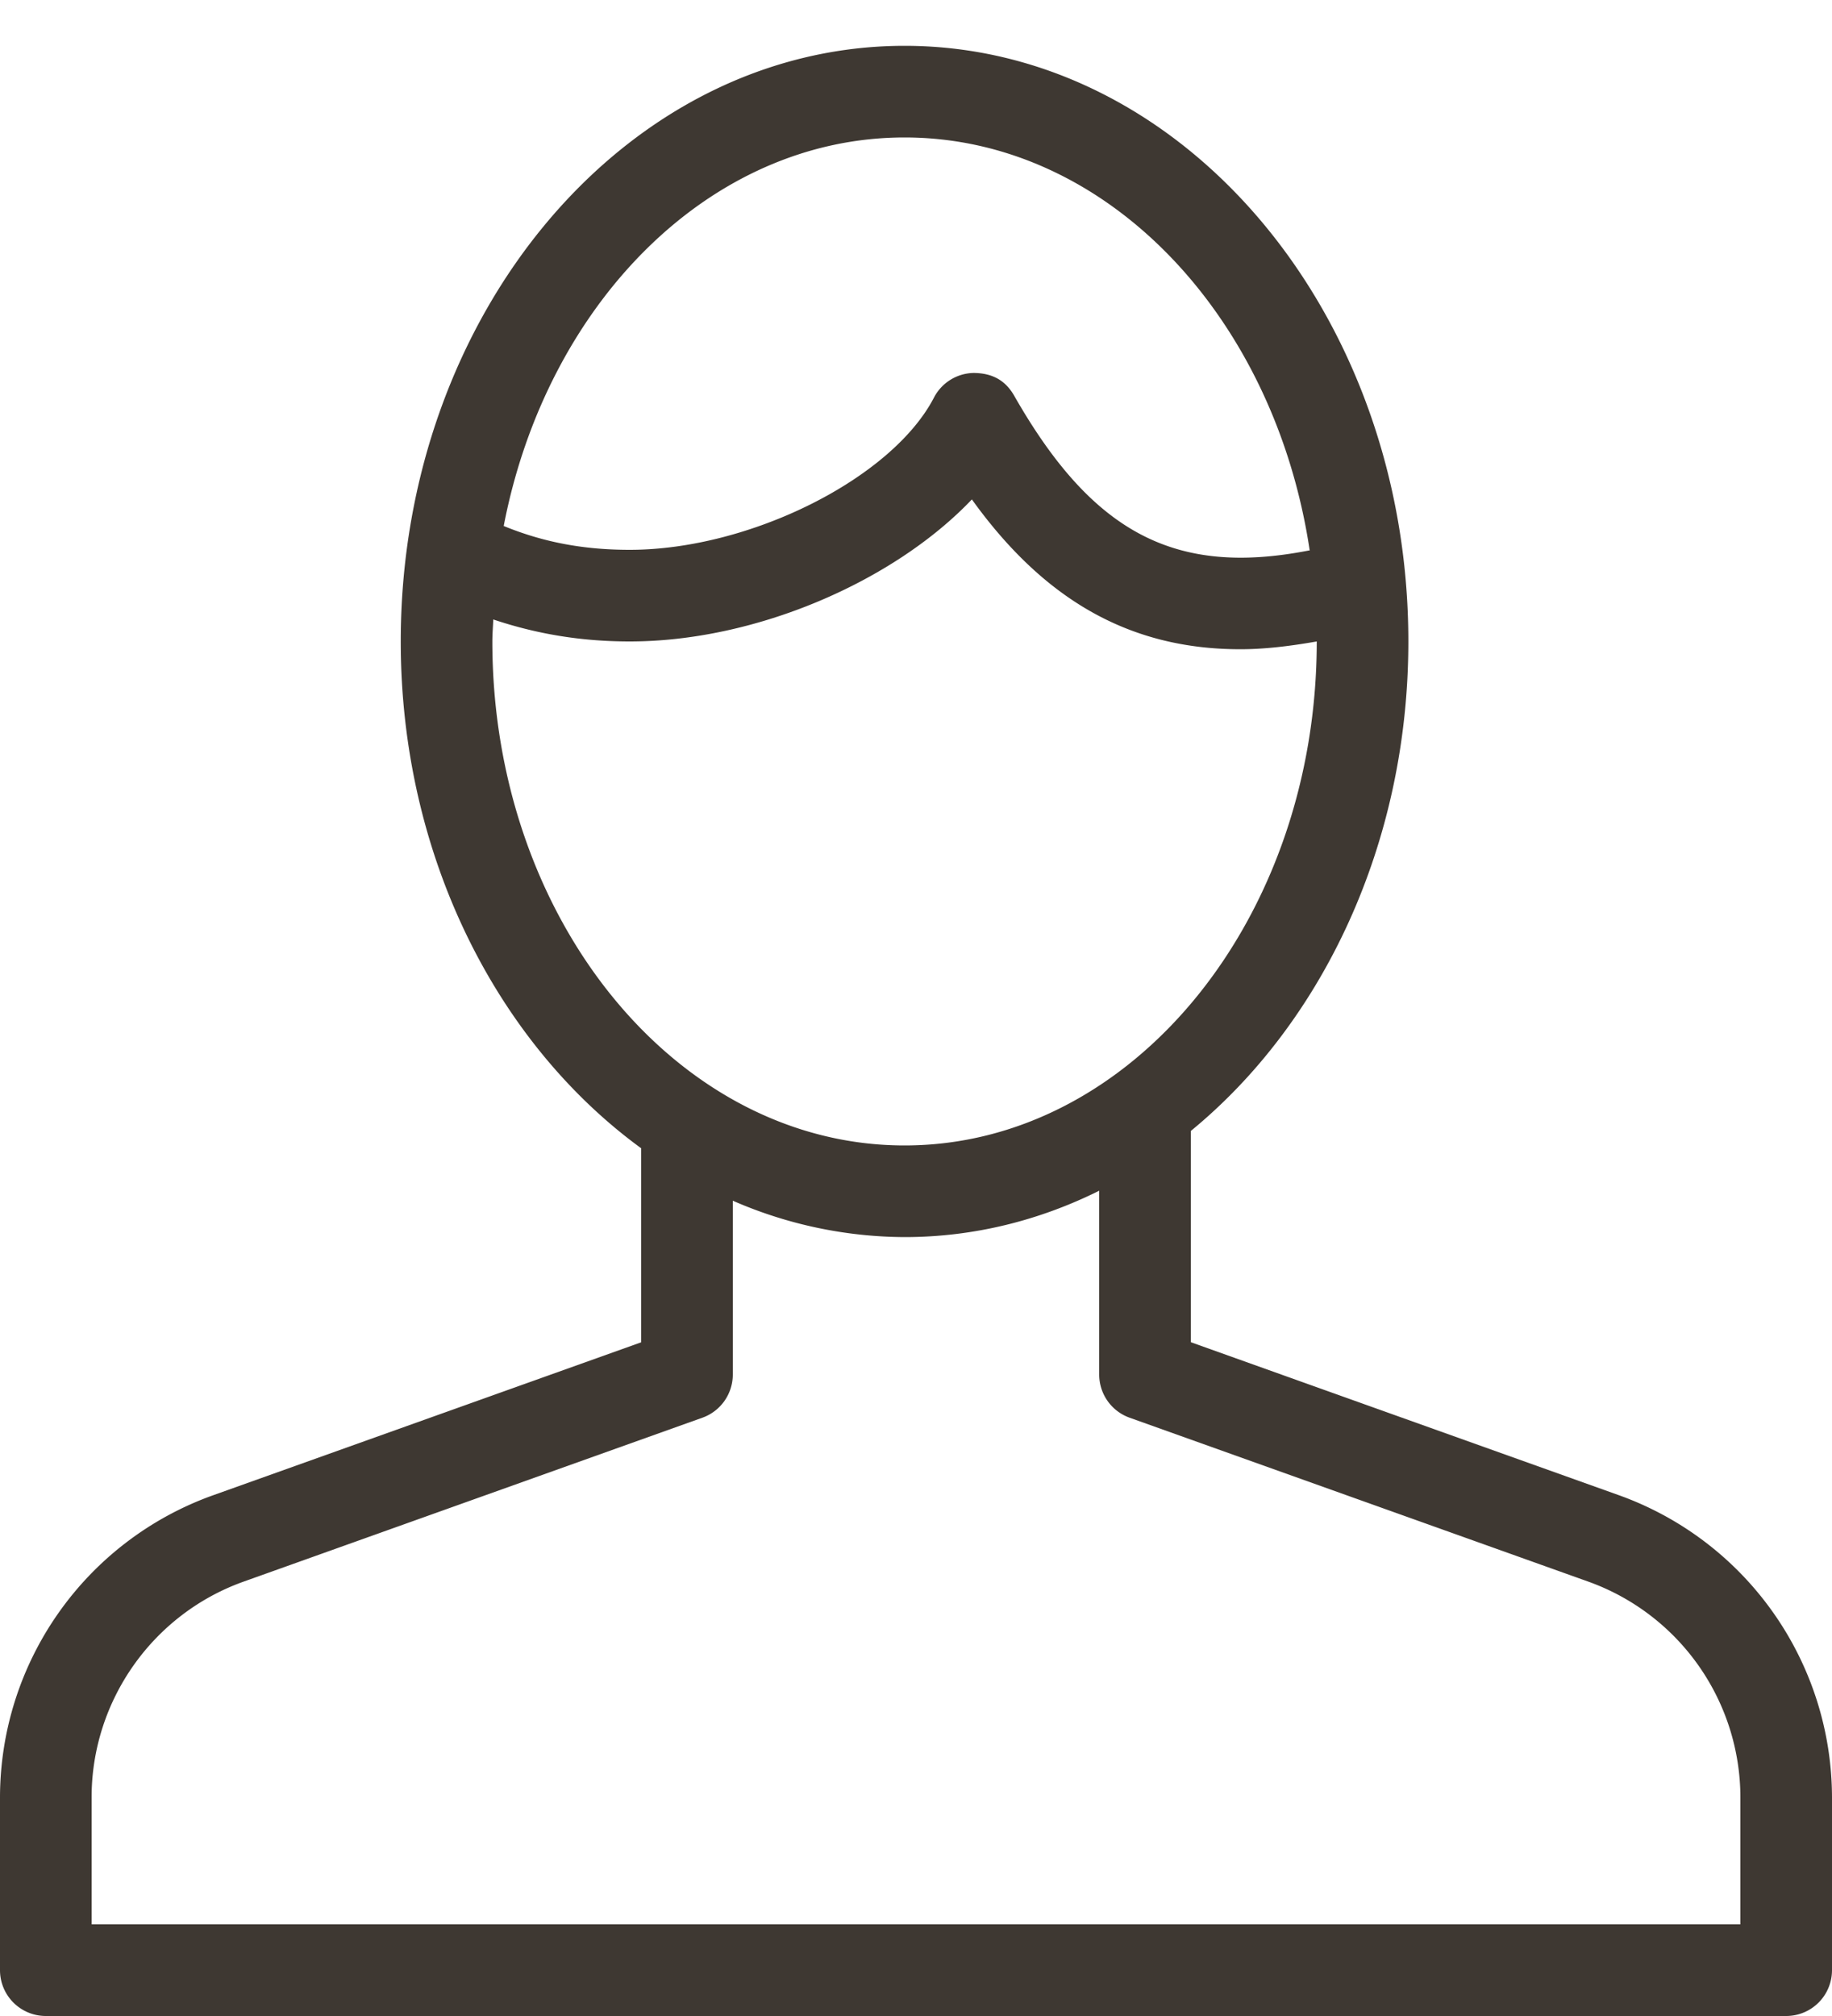 <svg width="20" height="22" viewBox="0 0 20 22" fill="none" xmlns="http://www.w3.org/2000/svg"><path fill-rule="evenodd" clip-rule="evenodd" d="M17.677 16.318L13 14.647v-2.305c1.433-1.174 2.375-3.13 2.375-5.342 0-3.584-2.467-6.5-5.5-6.5s-5.5 2.916-5.5 6.5c0 2.338 1.053 4.385 2.625 5.531v2.117l-4.678 1.671A3.506 3.506 0 000 19.614V21.5a.5.5 0 00.5.5h19a.5.5 0 00.5-.5v-1.886a3.51 3.51 0 00-2.323-3.296zM9.875 1.5c2.204 0 4.039 1.947 4.423 4.507-.007.001-.011 0-.018.002-1.451.281-2.352-.192-3.206-1.687-.09-.159-.225-.25-.444-.252a.498.498 0 00-.434.269C9.736 5.224 8.183 6 6.875 6c-.509 0-.946-.084-1.376-.26.468-2.427 2.25-4.24 4.376-4.24zM5.375 7c0-.081.007-.16.01-.24.469.157.954.24 1.49.24 1.374 0 2.881-.653 3.735-1.55.797 1.109 1.737 1.635 2.931 1.635.263 0 .544-.034.834-.085 0 3.033-2.019 5.5-4.5 5.5s-4.5-2.467-4.5-5.5zM19 21H1v-1.386c0-1.054.667-2 1.659-2.354l5.009-1.789A.5.5 0 008 15v-1.897a4.728 4.728 0 001.875.397c.753 0 1.471-.181 2.125-.506V15a.5.5 0 00.332.471l5.008 1.789A2.506 2.506 0 0119 19.614V21z" fill="#3E3832"/></svg>